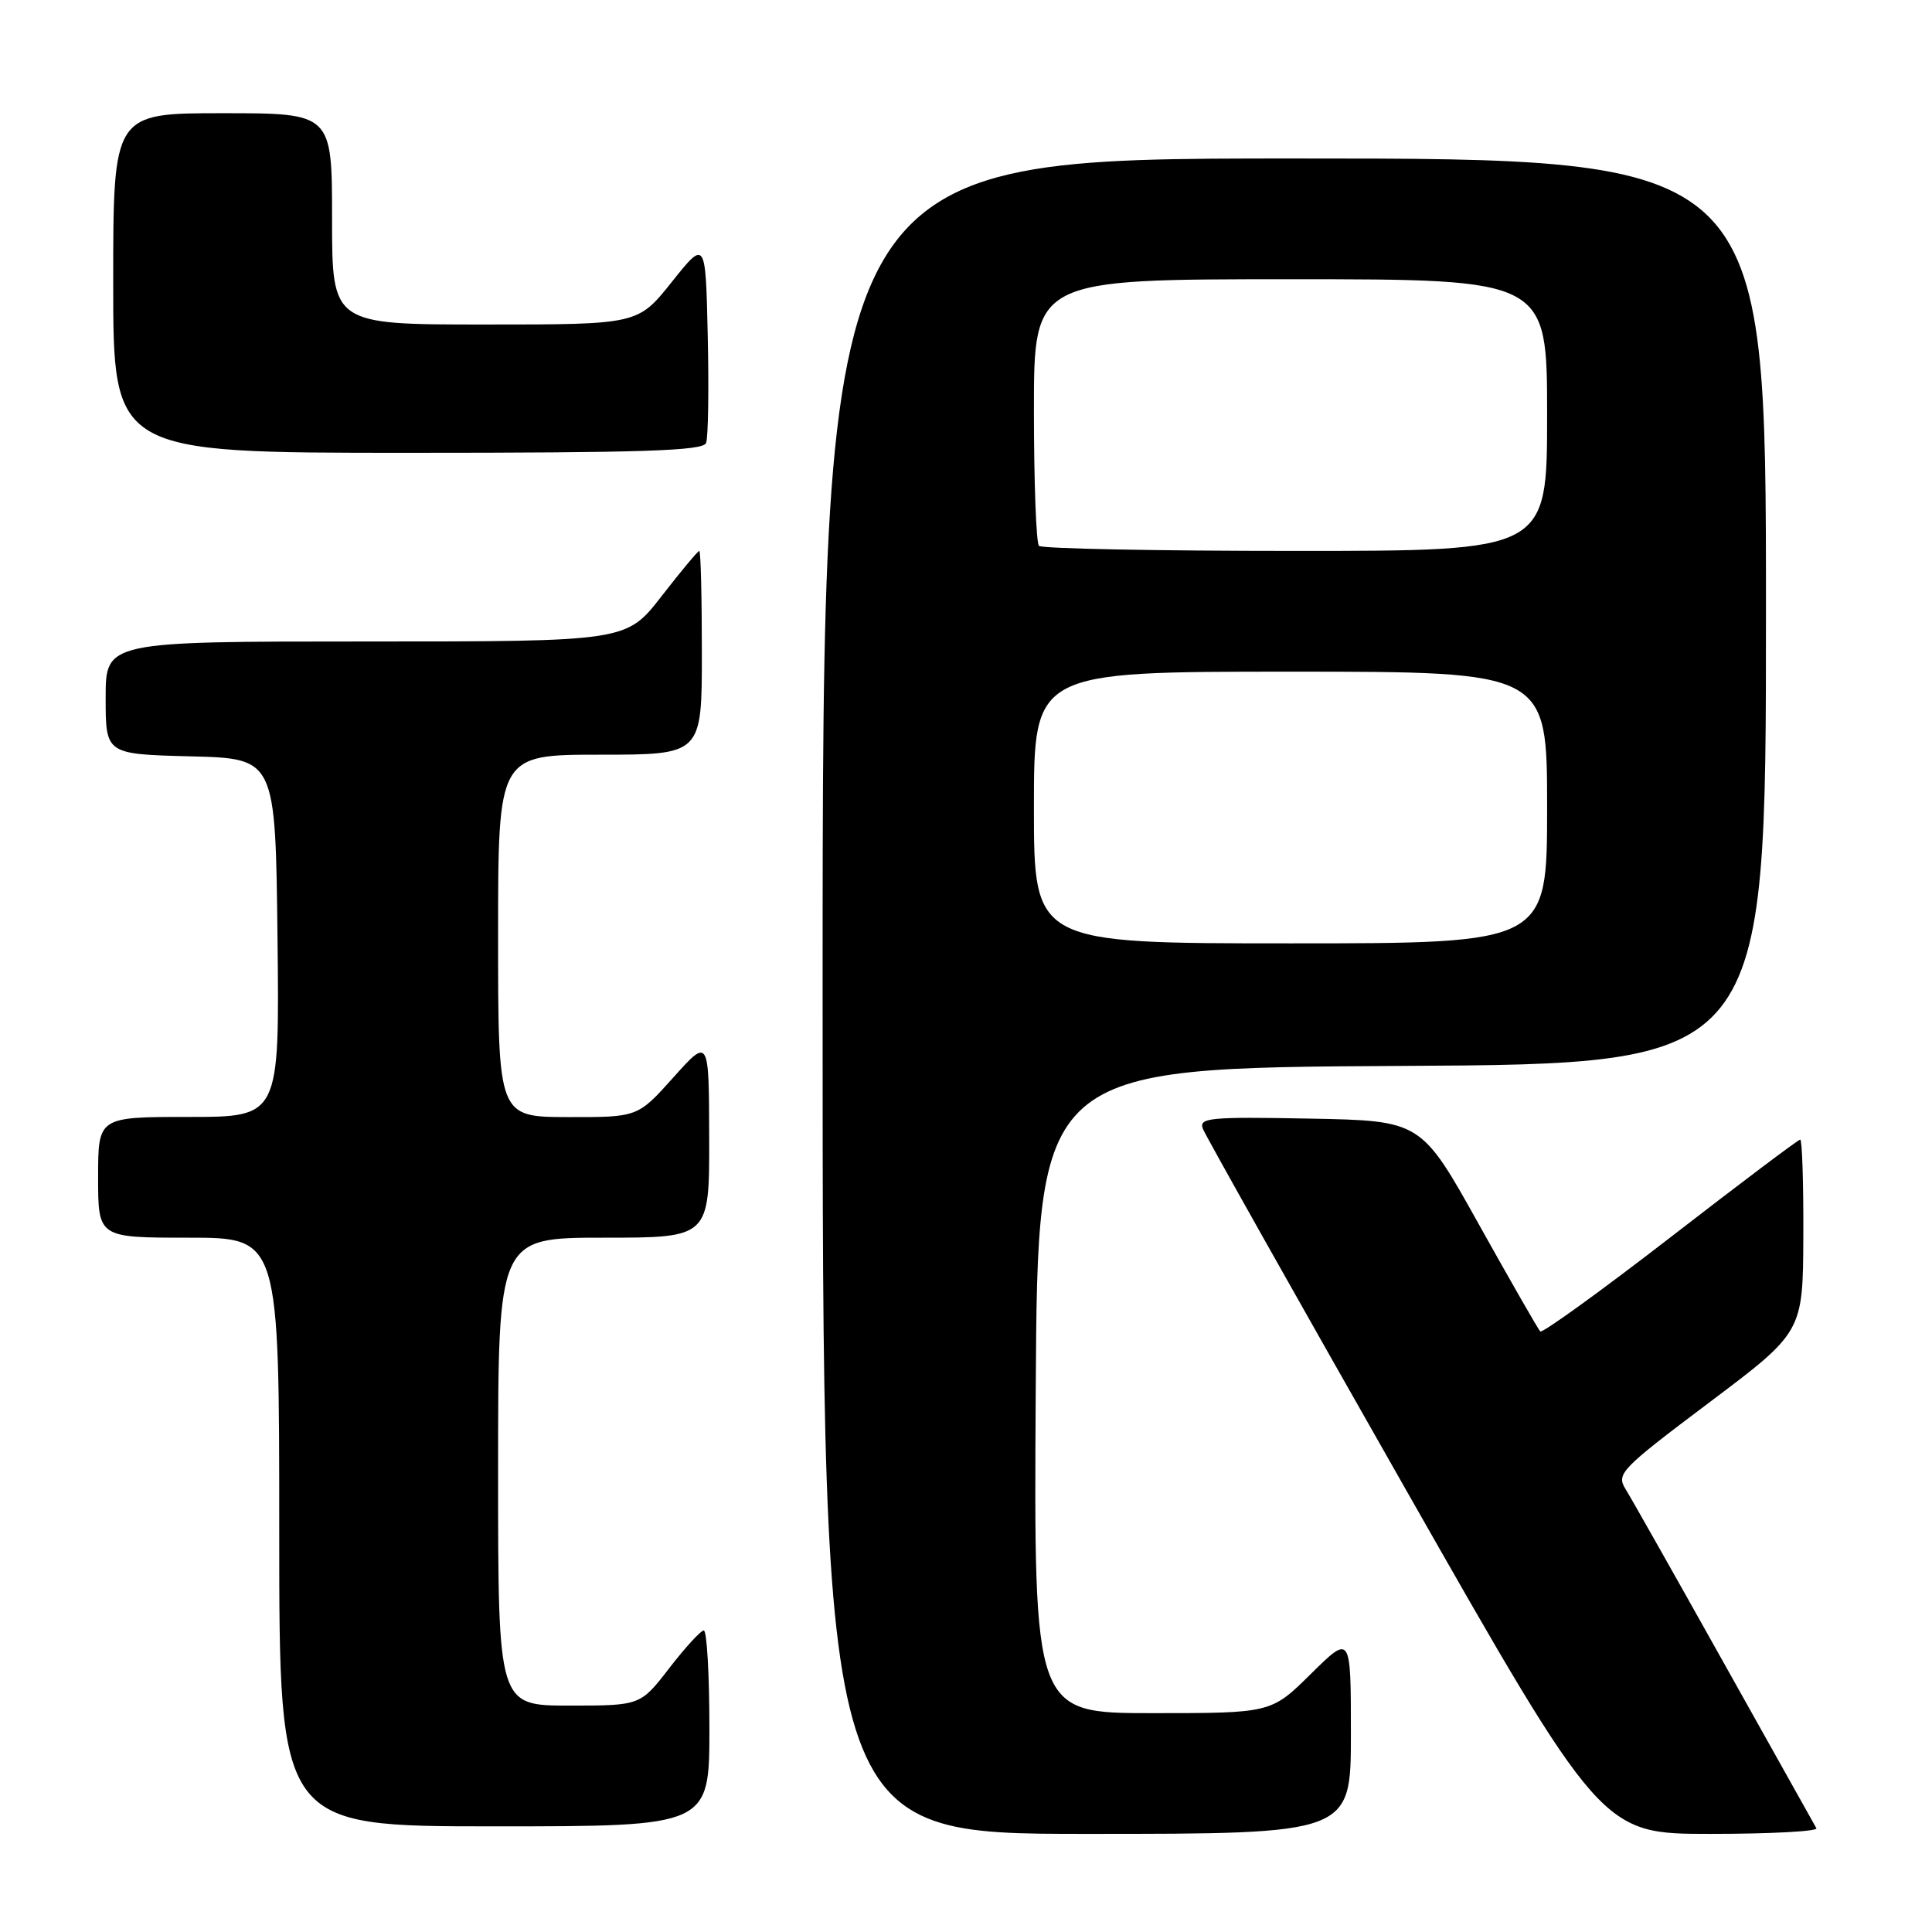 <?xml version="1.0" encoding="UTF-8" standalone="no"?>
<!DOCTYPE svg PUBLIC "-//W3C//DTD SVG 1.1//EN" "http://www.w3.org/Graphics/SVG/1.1/DTD/svg11.dtd" >
<svg xmlns="http://www.w3.org/2000/svg" xmlns:xlink="http://www.w3.org/1999/xlink" version="1.1" viewBox="0 0 256 256">
 <g >
 <path fill="currentColor"
d=" M 179.00 229.78 C 179.00 216.57 179.00 216.57 173.72 221.78 C 168.44 227.00 168.44 227.00 152.71 227.00 C 136.98 227.00 136.98 227.00 137.24 184.25 C 137.50 141.50 137.50 141.50 185.75 141.24 C 234.00 140.98 234.00 140.98 234.00 80.99 C 234.00 21.00 234.00 21.00 171.50 21.00 C 109.00 21.00 109.00 21.00 109.00 132.00 C 109.00 243.00 109.00 243.00 144.00 243.00 C 179.00 243.00 179.00 243.00 179.00 229.78 Z  M 240.68 242.25 C 240.45 241.84 234.96 232.05 228.50 220.50 C 222.04 208.95 216.15 198.53 215.41 197.34 C 214.14 195.29 214.68 194.72 226.48 185.84 C 238.90 176.50 238.90 176.50 238.95 163.75 C 238.98 156.74 238.79 151.00 238.54 151.00 C 238.28 151.00 230.54 156.83 221.33 163.96 C 212.12 171.08 204.36 176.69 204.09 176.42 C 203.82 176.15 200.16 169.76 195.95 162.22 C 188.30 148.50 188.30 148.50 173.53 148.22 C 160.21 147.97 158.83 148.11 159.39 149.58 C 159.74 150.48 171.77 171.87 186.13 197.11 C 212.23 243.00 212.23 243.00 226.68 243.00 C 234.62 243.00 240.92 242.66 240.68 242.25 Z  M 94.00 229.00 C 94.00 221.85 93.66 216.02 93.25 216.04 C 92.84 216.07 90.78 218.32 88.68 221.04 C 84.85 226.00 84.85 226.00 75.43 226.00 C 66.00 226.00 66.00 226.00 66.00 195.00 C 66.00 164.00 66.00 164.00 80.00 164.00 C 94.00 164.00 94.00 164.00 93.97 150.75 C 93.94 137.50 93.94 137.50 89.22 142.77 C 84.50 148.04 84.50 148.04 75.25 148.02 C 66.00 148.00 66.00 148.00 66.00 124.00 C 66.00 100.00 66.00 100.00 79.50 100.00 C 93.00 100.00 93.00 100.00 93.00 86.50 C 93.00 79.08 92.85 73.00 92.66 73.00 C 92.47 73.00 90.22 75.70 87.66 79.00 C 83.00 85.00 83.00 85.00 48.50 85.00 C 14.00 85.00 14.00 85.00 14.00 92.47 C 14.00 99.93 14.00 99.93 25.25 100.22 C 36.50 100.50 36.50 100.50 36.77 124.25 C 37.04 148.00 37.04 148.00 25.02 148.00 C 13.00 148.00 13.00 148.00 13.00 156.00 C 13.00 164.00 13.00 164.00 25.00 164.00 C 37.00 164.00 37.00 164.00 37.00 203.00 C 37.00 242.00 37.00 242.00 65.50 242.00 C 94.00 242.00 94.00 242.00 94.00 229.00 Z  M 93.56 58.70 C 93.84 57.98 93.94 51.62 93.78 44.57 C 93.50 31.74 93.50 31.74 89.01 37.37 C 84.52 43.00 84.52 43.00 64.26 43.00 C 44.00 43.00 44.00 43.00 44.00 29.00 C 44.00 15.00 44.00 15.00 29.50 15.00 C 15.00 15.00 15.00 15.00 15.00 37.50 C 15.00 60.00 15.00 60.00 54.03 60.00 C 85.18 60.00 93.16 59.74 93.56 58.70 Z  M 137.00 107.00 C 137.00 89.00 137.00 89.00 171.00 89.00 C 205.00 89.00 205.00 89.00 205.00 107.00 C 205.00 125.00 205.00 125.00 171.00 125.00 C 137.00 125.00 137.00 125.00 137.00 107.00 Z  M 137.67 72.33 C 137.30 71.97 137.00 63.87 137.00 54.33 C 137.00 37.00 137.00 37.00 171.00 37.00 C 205.00 37.00 205.00 37.00 205.00 55.00 C 205.00 73.00 205.00 73.00 171.67 73.00 C 153.33 73.00 138.03 72.70 137.67 72.33 Z "/>
</g>
</svg>